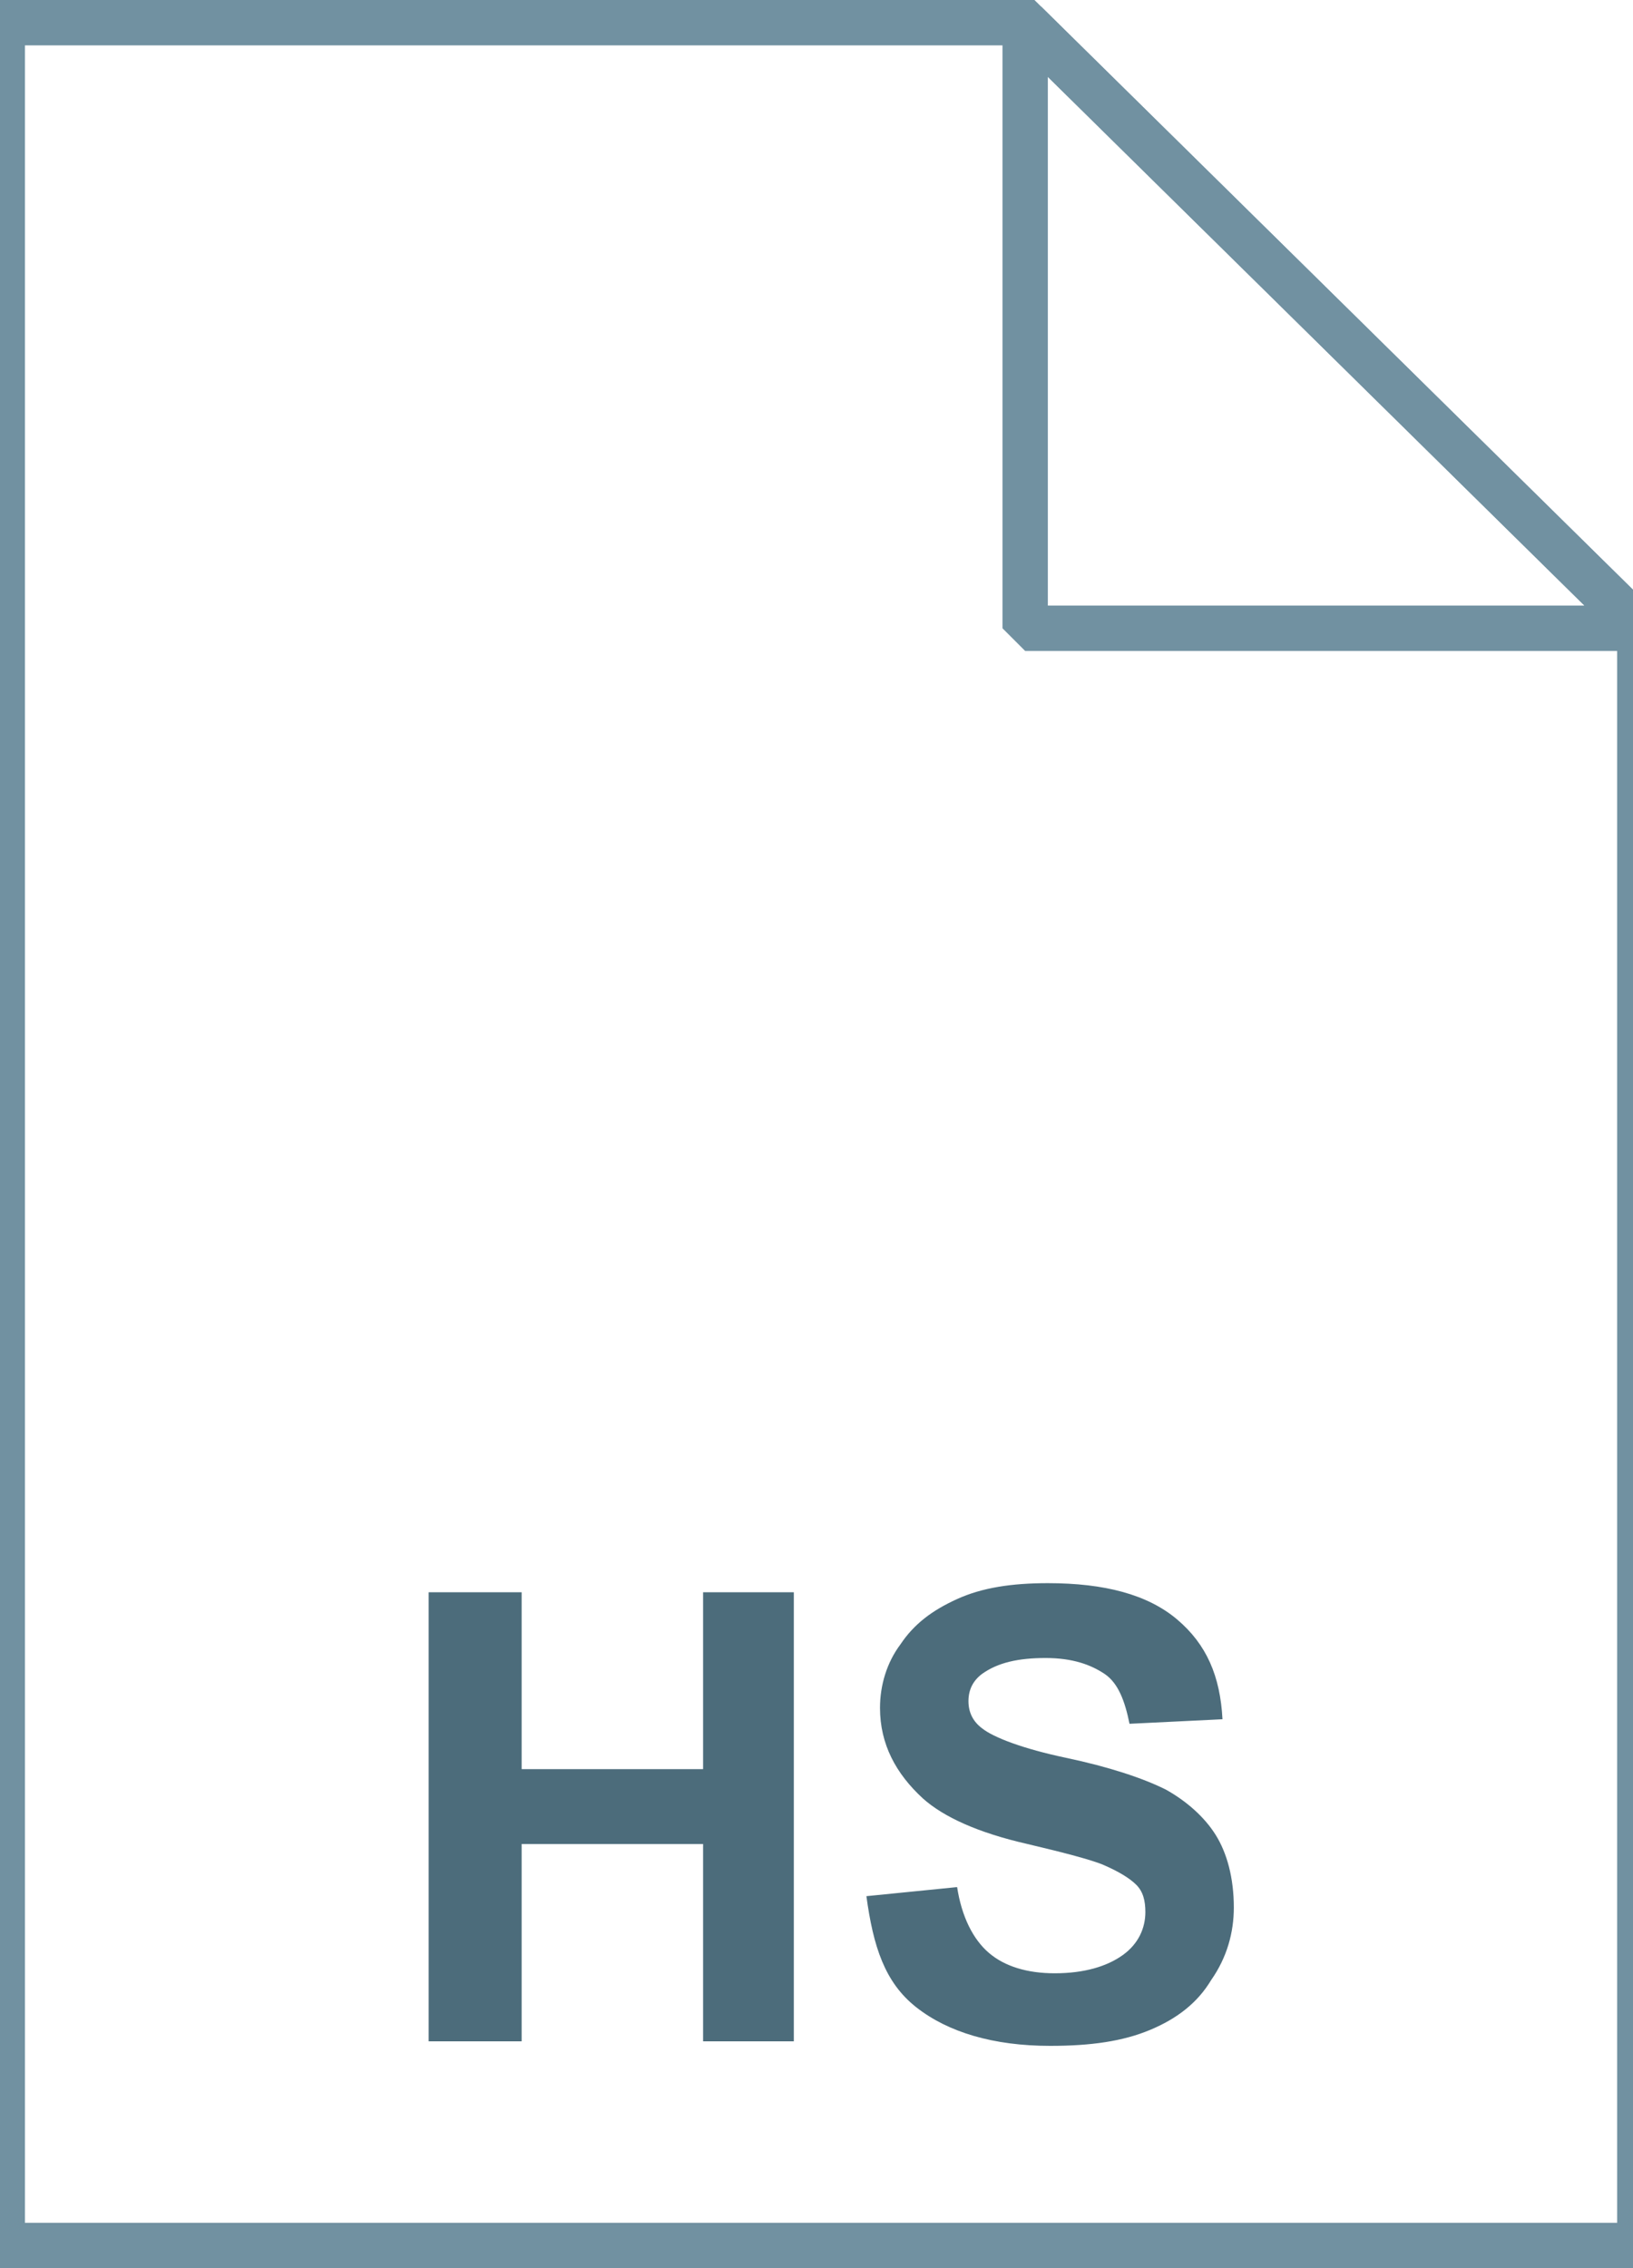 <svg fill="currentColor" xmlns="http://www.w3.org/2000/svg" viewBox="0 0 72 100"><linearGradient gradientUnits="userSpaceOnUse" x1="36.2" y1="3.014" x2="36.2" y2="101.001" gradientTransform="matrix(1 0 0 -1 0 102)"><stop offset="0" stop-color="#c8d4db"/><stop offset=".139" stop-color="#d8e1e6"/><stop offset=".359" stop-color="#ebf0f3"/><stop offset=".617" stop-color="#f9fafb"/><stop offset="1" stop-color="#fff"/></linearGradient><path d="M45.2 1l27.1 26.7V99H.1V1h45.1z" fill="url(#a)"/><path d="M45.2 1l27.1 26.7V99H.1V1h45.1z" fill-opacity="0" stroke="#7191a1" stroke-width="2"/><path d="M18.9 90.1V70.2H23V78h8v-7.8h4V90h-4v-8.7h-8V90h-4.1zm19.3-6.5l4-.4c.2 1.3.7 2.3 1.4 2.9.7.6 1.7.9 2.9.9 1.3 0 2.3-.3 3-.8.7-.5 1-1.2 1-1.9 0-.5-.1-.9-.4-1.2-.3-.3-.8-.6-1.5-.9-.5-.2-1.6-.5-3.3-.9-2.2-.5-3.7-1.2-4.6-2-1.2-1.1-1.9-2.4-1.9-4 0-1 .3-2 .9-2.8.6-.9 1.4-1.5 2.5-2s2.4-.7 4-.7c2.5 0 4.4.5 5.7 1.6 1.3 1.1 1.9 2.5 2 4.4l-4.1.2c-.2-1-.5-1.8-1.1-2.2-.6-.4-1.4-.7-2.6-.7-1.2 0-2.1.2-2.8.7-.4.3-.6.7-.6 1.2s.2.9.6 1.2c.5.4 1.8.9 3.7 1.3s3.4.9 4.4 1.4c.9.5 1.7 1.2 2.2 2s.8 1.9.8 3.2c0 1.1-.3 2.2-1 3.2-.6 1-1.5 1.7-2.7 2.2-1.2.5-2.6.7-4.4.7-2.5 0-4.5-.6-5.9-1.7s-1.9-2.7-2.2-4.9z" fill="#4c6c7b"/><linearGradient gradientUnits="userSpaceOnUse" x1="31.747" y1="69.935" x2="31.747" y2="69.986" gradientTransform="matrix(1 0 0 -1 0 102)"><stop offset="0" stop-color="#adccdc"/><stop offset="1" stop-color="#4c6c7b"/></linearGradient><path d="M31.8 32c-.1.1-.1.1 0 0" fill="url(#b)"/><linearGradient gradientUnits="userSpaceOnUse" x1="45.324" y1="74.184" x2="58.871" y2="87.731" gradientTransform="matrix(1 0 0 -1 0 102)"><stop offset="0" stop-color="#fff"/><stop offset=".35" stop-color="#fafbfb"/><stop offset=".532" stop-color="#edf1f4"/><stop offset=".675" stop-color="#dde5e9"/><stop offset=".799" stop-color="#c7d3da"/><stop offset=".908" stop-color="#adbdc7"/><stop offset="1" stop-color="#92a5b0"/></linearGradient><path d="M45.2 1l27.1 26.7H45.2V1z" fill="url(#c)"/><path d="M45.2 1l27.1 26.7H45.2V1z" fill-opacity="0" stroke="#7191a1" stroke-width="2" stroke-linejoin="bevel"/><g opacity=".9"><linearGradient gradientUnits="userSpaceOnUse" x1="15.462" y1="43" x2="33.584" y2="43"><stop offset="0" stop-color="#adccdc"/><stop offset="1" stop-color="#4c6c7b"/></linearGradient><path fill="url(#d)" d="M15.5 58.5L25.8 43 15.5 27.5h7.7L33.6 43 23.2 58.5z"/><linearGradient gradientUnits="userSpaceOnUse" x1="25.828" y1="43" x2="54.316" y2="43"><stop offset="0" stop-color="#adccdc"/><stop offset="1" stop-color="#4c6c7b"/></linearGradient><path fill="url(#e)" d="M25.8 58.5L36.2 43 25.8 27.5h7.8l20.7 31h-7.8l-6.4-9.7-6.5 9.7z"/><linearGradient gradientUnits="userSpaceOnUse" x1="47.381" y1="46.878" x2="59.462" y2="46.878"><stop offset="0" stop-color="#adccdc"/><stop offset="1" stop-color="#4c6c7b"/></linearGradient><path fill="url(#f)" d="M50.8 49.5l-3.4-5.2h12.1v5.2z"/><linearGradient gradientUnits="userSpaceOnUse" x1="42.235" y1="39.122" x2="59.462" y2="39.122"><stop offset="0" stop-color="#adccdc"/><stop offset="1" stop-color="#4c6c7b"/></linearGradient><path fill="url(#g)" d="M45.7 41.7l-3.5-5.2h17.3v5.2z"/></g></svg>
